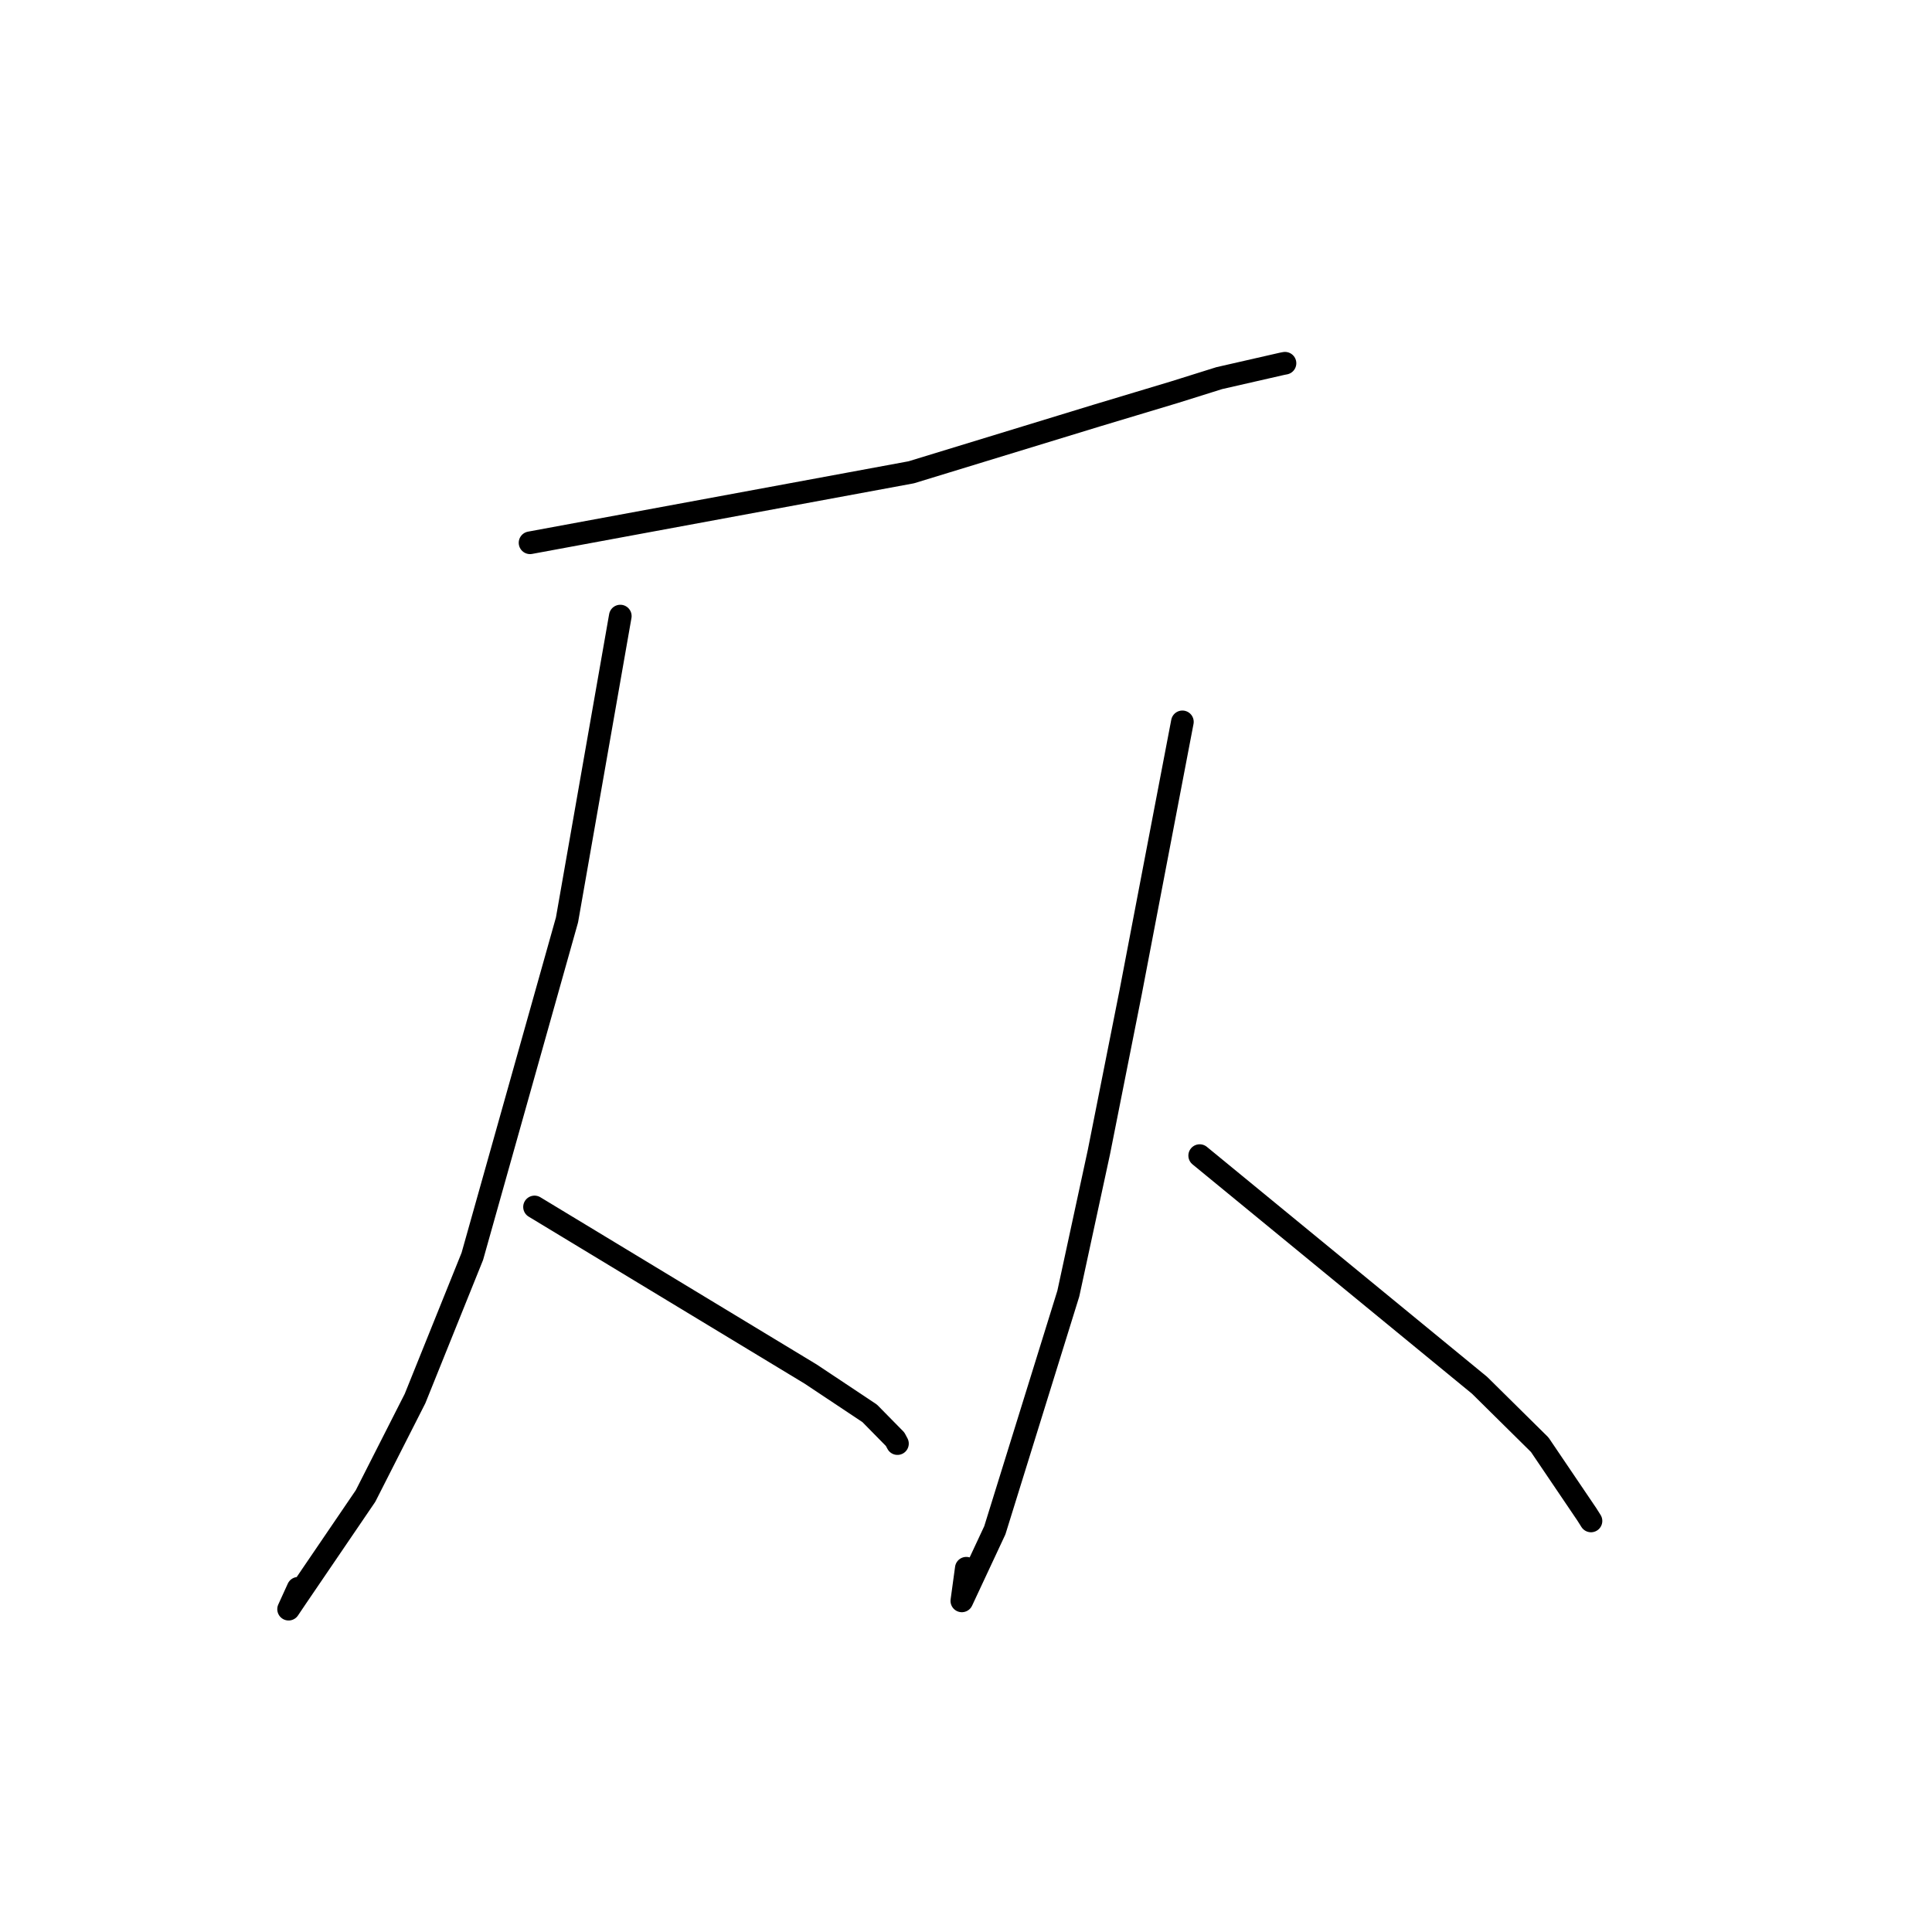 <?xml version="1.0" standalone="no"?>
    <svg width="256" height="256" xmlns="http://www.w3.org/2000/svg" version="1.1">
    <polyline stroke="black" stroke-width="3" stroke-linecap="round" fill="transparent" stroke-linejoin="round" points="70.234 71.922 95.49 67.252 120.746 62.582 145.263 55.082 155.609 51.97 161.565 50.103 169.906 48.199 170.246 48.135 170.268 48.131 " />
        <polyline stroke="black" stroke-width="3" stroke-linecap="round" fill="transparent" stroke-linejoin="round" points="82.193 81.633 78.662 101.762 75.131 121.89 62.587 166.47 54.996 185.313 48.437 198.227 39.238 211.741 38.24 213.224 39.502 210.456 " />
        <polyline stroke="black" stroke-width="3" stroke-linecap="round" fill="transparent" stroke-linejoin="round" points="70.827 159.927 89.123 171 107.419 182.072 115.234 187.272 118.604 190.699 118.918 191.284 " />
        <polyline stroke="black" stroke-width="3" stroke-linecap="round" fill="transparent" stroke-linejoin="round" points="156.673 95.65 153.244 113.568 149.816 131.486 145.615 152.64 141.558 171.407 131.821 202.769 127.448 212.126 128.04 207.798 " />
        <polyline stroke="black" stroke-width="3" stroke-linecap="round" fill="transparent" stroke-linejoin="round" points="158.965 153.123 177.508 168.34 196.051 183.557 204.021 191.434 210.27 200.67 210.814 201.533 " />
        </svg>